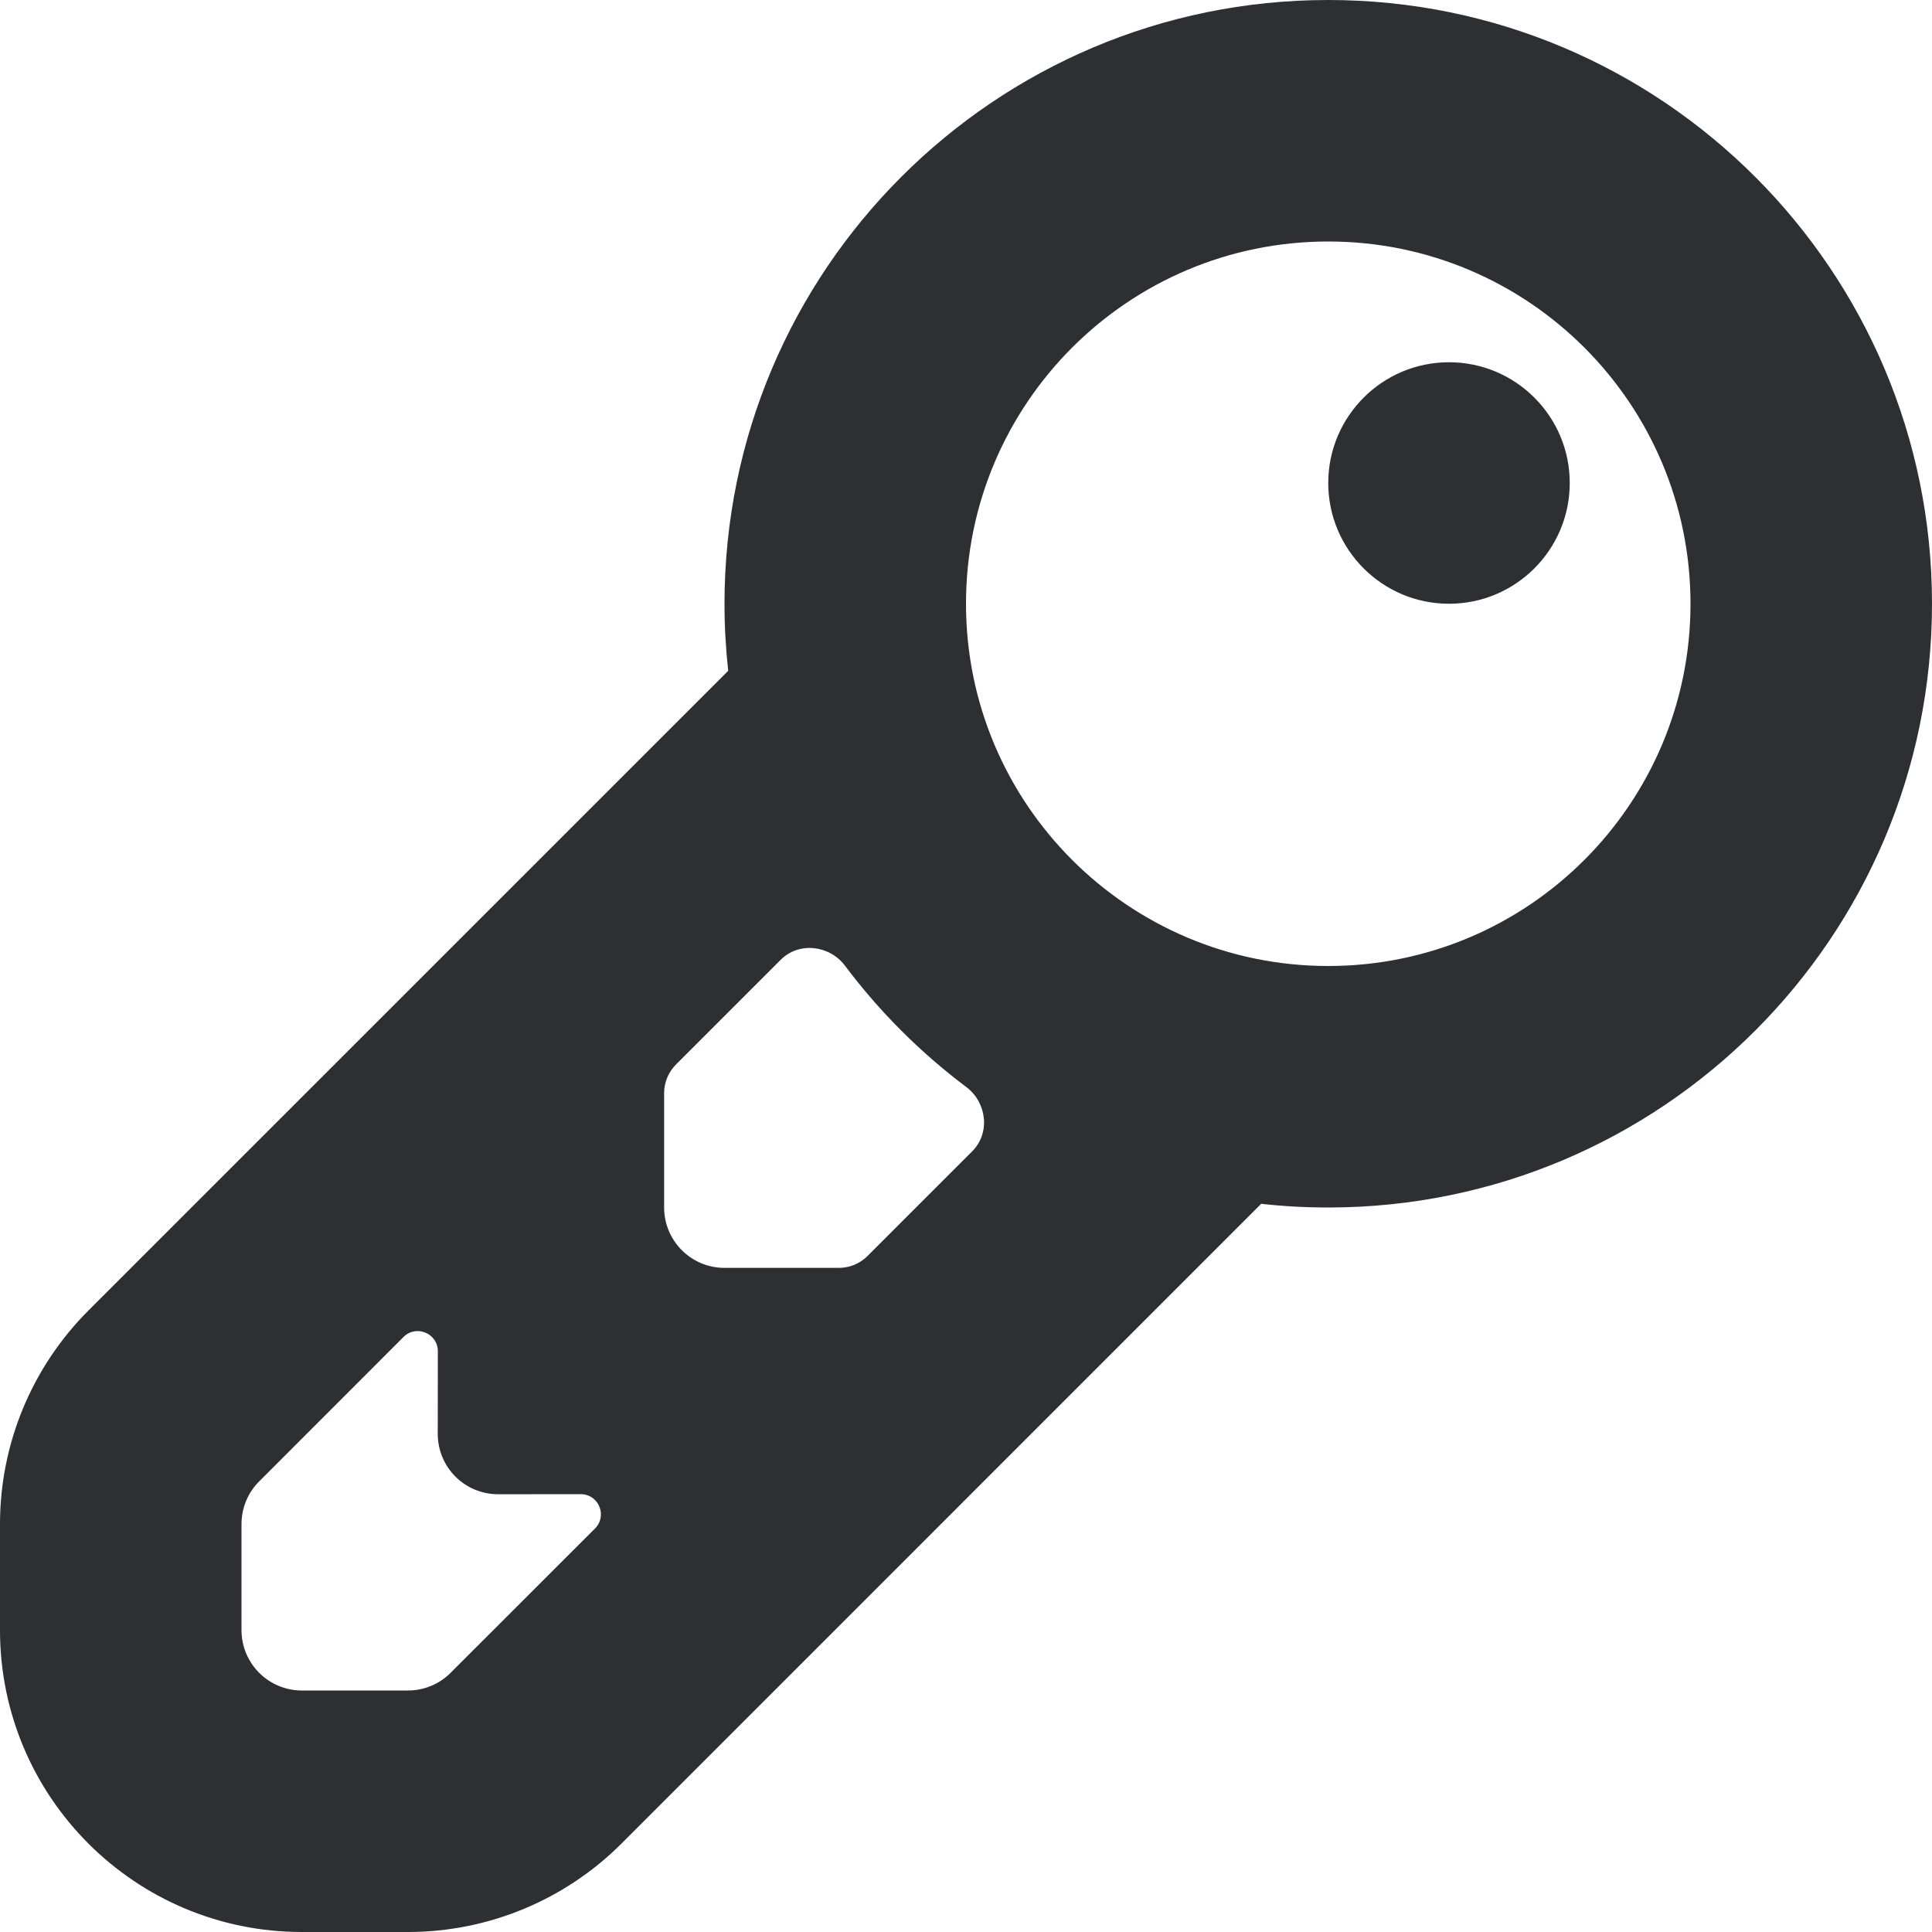 <svg width="24" height="24" viewBox="0 0 24 24" fill="none" xmlns="http://www.w3.org/2000/svg">
  <path
    d="M16.5 6C16.5 5.172 17.172 4.5 18 4.5C18.828 4.5 19.5 5.172 19.5 6C19.5 6.828 18.828 7.5 18 7.5C17.172 7.5 16.5 6.828 16.5 6Z"
    fill="#2D2F33"/>
  <path fill-rule="evenodd" clip-rule="evenodd"
        d="M12 7.5C12 5.015 14.015 3 16.5 3C18.985 3 21 5.015 21 7.5C21 9.985 18.985 12 16.5 12C14.015 12 12 9.985 12 7.5ZM16.5 0C12.358 0 9 3.358 9 7.5C9 7.782 9.016 8.059 9.046 8.333L1.098 16.28C0.395 16.984 0 17.937 0 18.932V20.25C0 22.321 1.679 24 3.75 24H5.068C6.063 24 7.016 23.605 7.72 22.902L15.667 14.954C15.941 14.985 16.218 15 16.5 15C20.642 15 24 11.642 24 7.5C24 3.358 20.642 0 16.5 0ZM8.25 13.578C8.25 13.446 8.303 13.319 8.396 13.225L9.698 11.923C9.925 11.696 10.304 11.74 10.497 11.997C10.925 12.567 11.433 13.075 12.003 13.503C12.26 13.696 12.304 14.075 12.077 14.302L10.775 15.604C10.681 15.697 10.554 15.75 10.422 15.75H9C8.586 15.75 8.25 15.414 8.25 15V13.578ZM3.22 18.402C3.079 18.542 3 18.733 3 18.932V20.25C3 20.664 3.336 21 3.75 21H5.068C5.267 21 5.458 20.921 5.598 20.78L7.391 18.988C7.549 18.83 7.437 18.561 7.214 18.561L6.188 18.562C5.773 18.562 5.438 18.227 5.438 17.812L5.439 16.786C5.439 16.563 5.17 16.451 5.012 16.609L3.22 18.402Z"
        fill="#2D2F33"/>
</svg>
